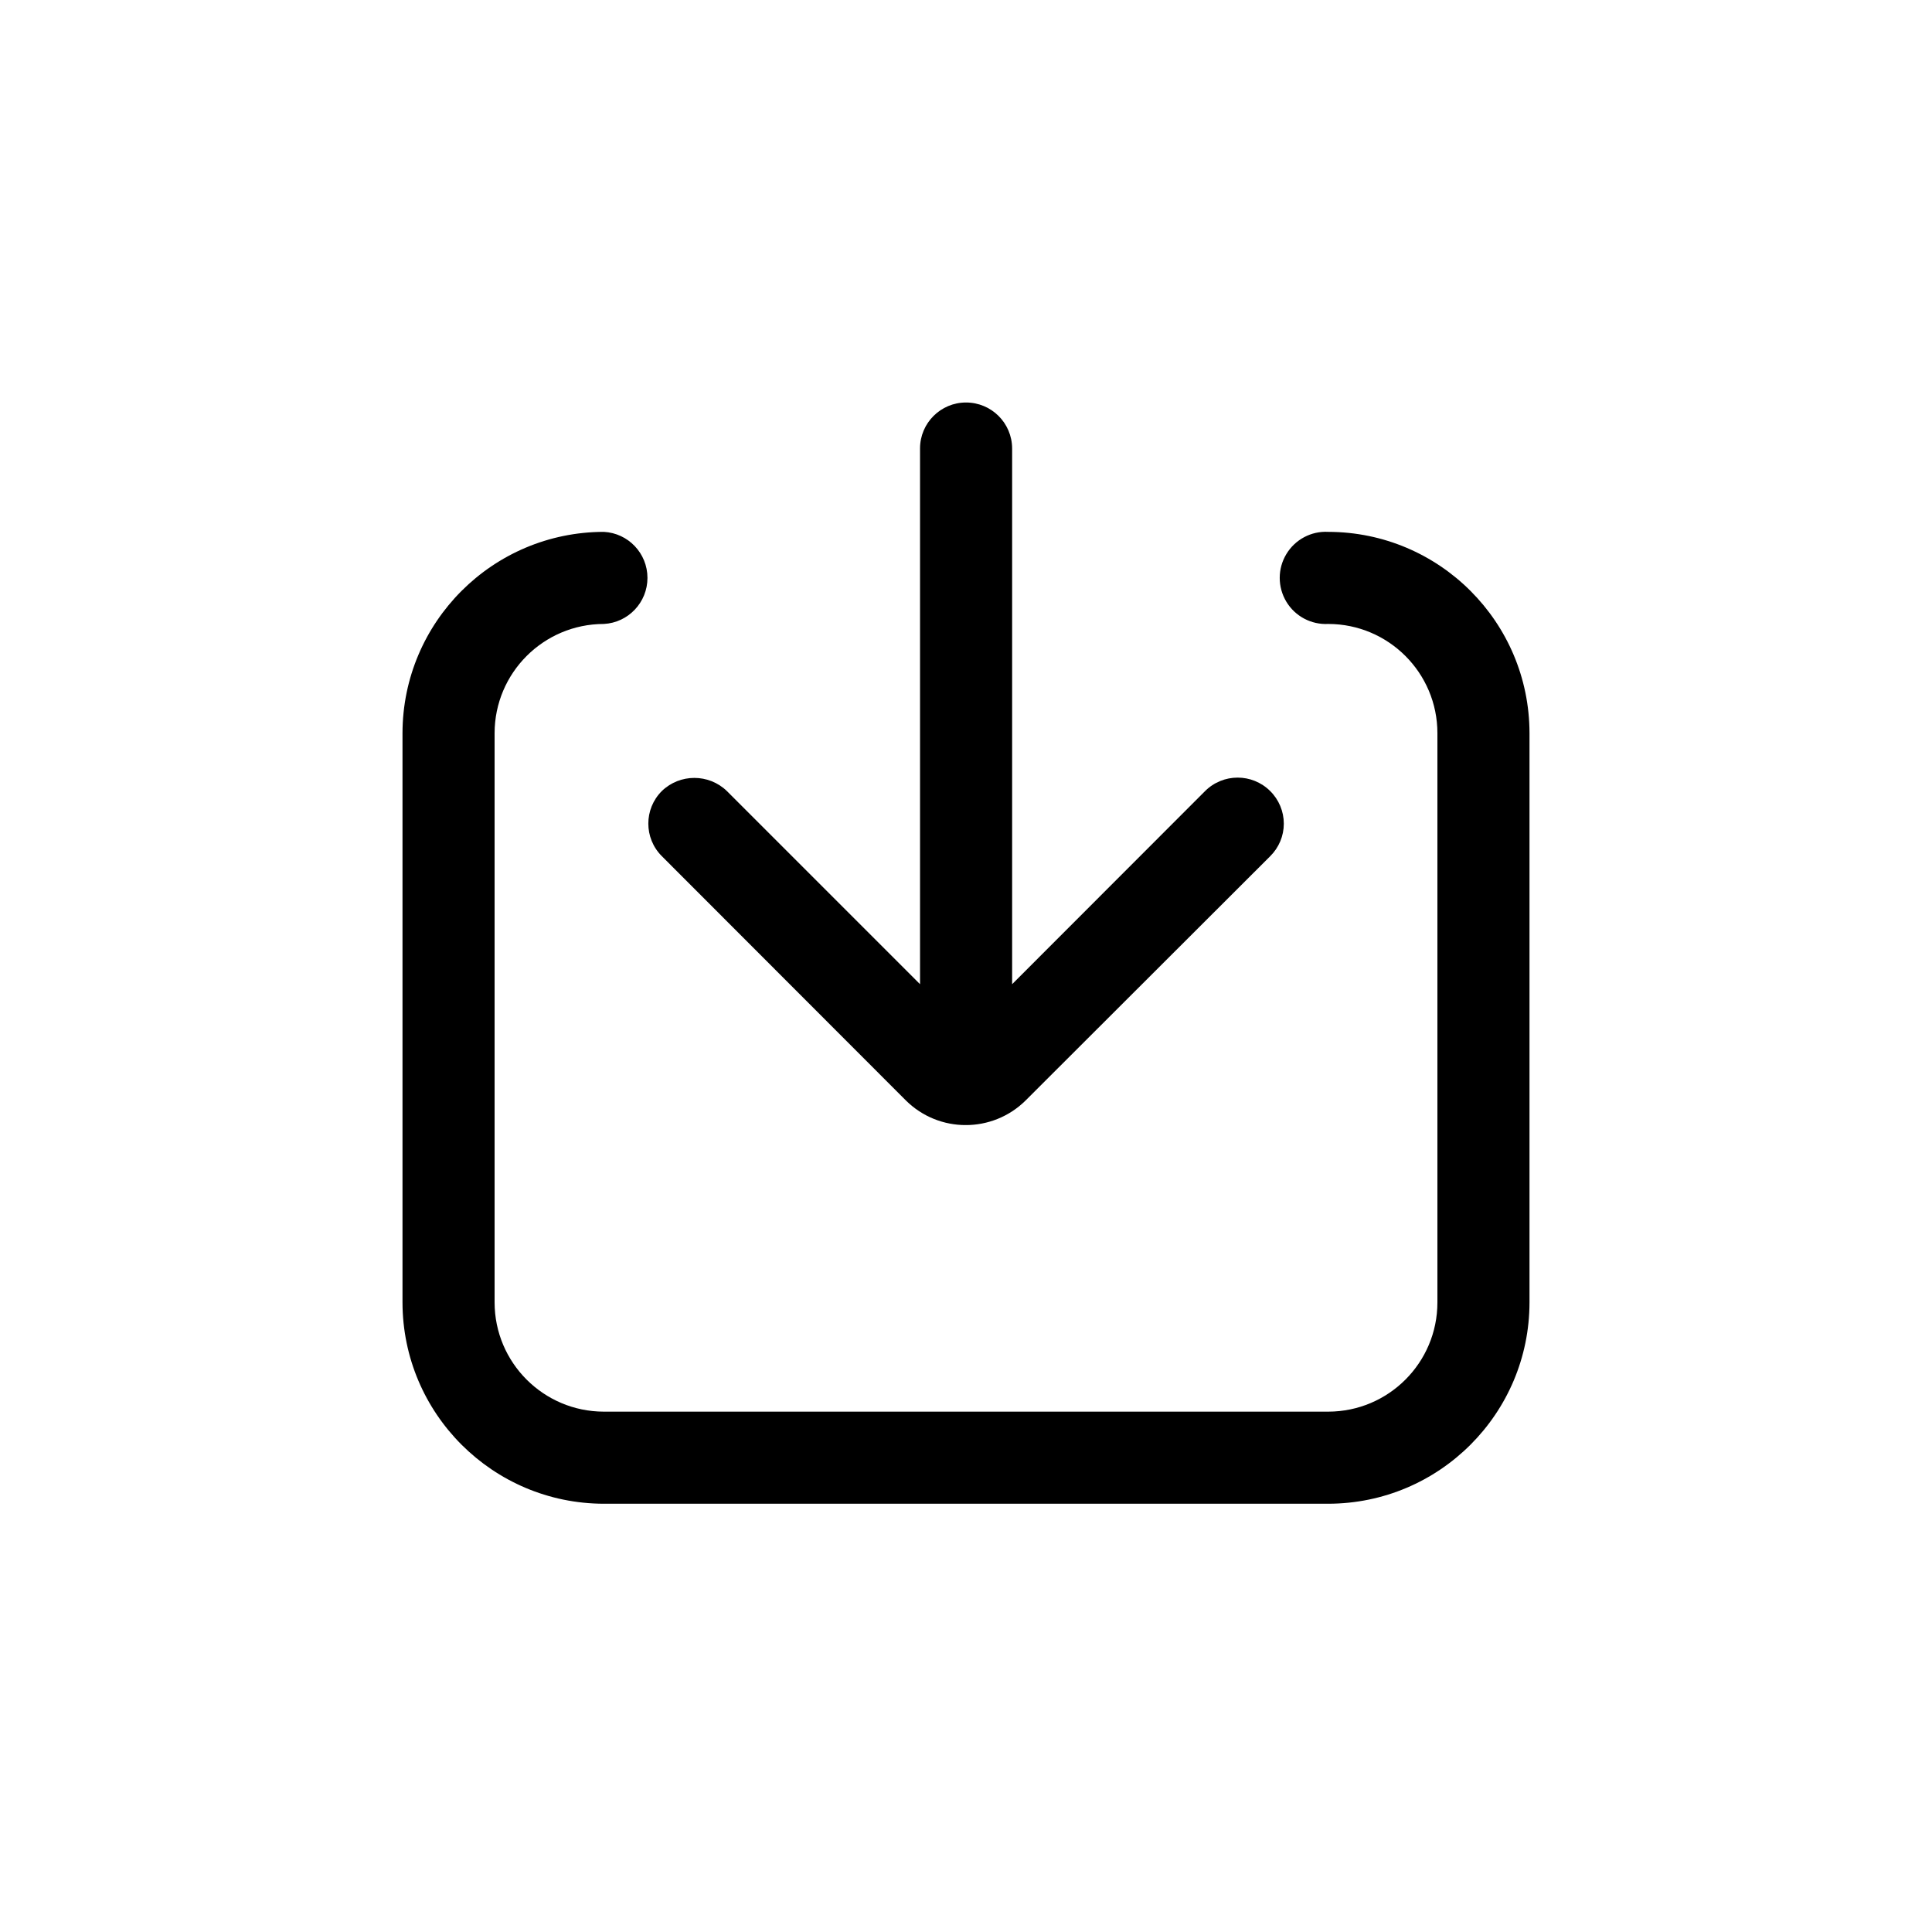 <?xml version="1.0" encoding="UTF-8"?><svg version="1.1" width="24px" height="24px" viewBox="0 0 24.0 24.0" xmlns="http://www.w3.org/2000/svg" xmlns:xlink="http://www.w3.org/1999/xlink"><defs><clipPath id="i0"><path d="M1440,0 L1440,1168 L0,1168 L0,0 L1440,0 Z"></path></clipPath><clipPath id="i1"><path d="M3.946,0 C4.262,0 4.518,0.255 4.519,0.571 L4.519,7.226 L6.916,4.827 C7.14,4.604 7.501,4.604 7.725,4.827 C7.833,4.934 7.894,5.08 7.894,5.232 C7.894,5.384 7.833,5.529 7.725,5.636 L4.686,8.671 C4.274,9.078 3.611,9.078 3.2,8.671 L0.167,5.635 C-0.056,5.412 -0.056,5.05 0.167,4.827 C0.392,4.609 0.751,4.609 0.976,4.827 L3.375,7.226 L3.375,0.571 C3.375,0.256 3.631,0 3.946,0 Z"></path></clipPath><clipPath id="i2"><path d="M11.5,0.001 C12.881,0.003 13.999,1.122 14,2.502 L14,9.573 C13.999,10.953 12.881,12.072 11.5,12.074 L2.501,12.074 C1.121,12.072 0.002,10.954 0,9.573 L0,2.502 C0.002,1.121 1.121,0.003 2.501,0.001 C2.805,0.017 3.043,0.268 3.043,0.573 C3.043,0.877 2.805,1.129 2.501,1.145 C1.752,1.146 1.145,1.753 1.144,2.502 L1.144,9.573 C1.145,10.322 1.752,10.929 2.501,10.93 L11.5,10.93 C12.249,10.929 12.856,10.322 12.856,9.573 L12.856,2.502 C12.856,1.753 12.249,1.146 11.5,1.145 C11.289,1.156 11.088,1.05 10.979,0.868 C10.87,0.686 10.87,0.459 10.979,0.278 C11.088,0.096 11.289,-0.011 11.5,0.001 Z"></path></clipPath></defs><g transform="translate(-1376.0 -725.0)"><g clip-path="url(#i0)"><g transform="translate(1376.0 725.0)"><g transform="translate(5.0 5.0)"><g transform="translate(3.054 0.0)"><g clip-path="url(#i1)"><polygon points="8.32667268e-17,0 7.894,0 7.894,8.976 8.32667268e-17,8.976 8.32667268e-17,0" stroke="none" fill="#000000"></polygon></g></g><g transform="translate(0.0 1.606)"><g clip-path="url(#i2)"><polygon points="0,6.09321621e-17 14,6.09321621e-17 14,12.074 0,12.074 0,6.09321621e-17" stroke="none" fill="#000000"></polygon></g></g></g></g></g></g></svg>
